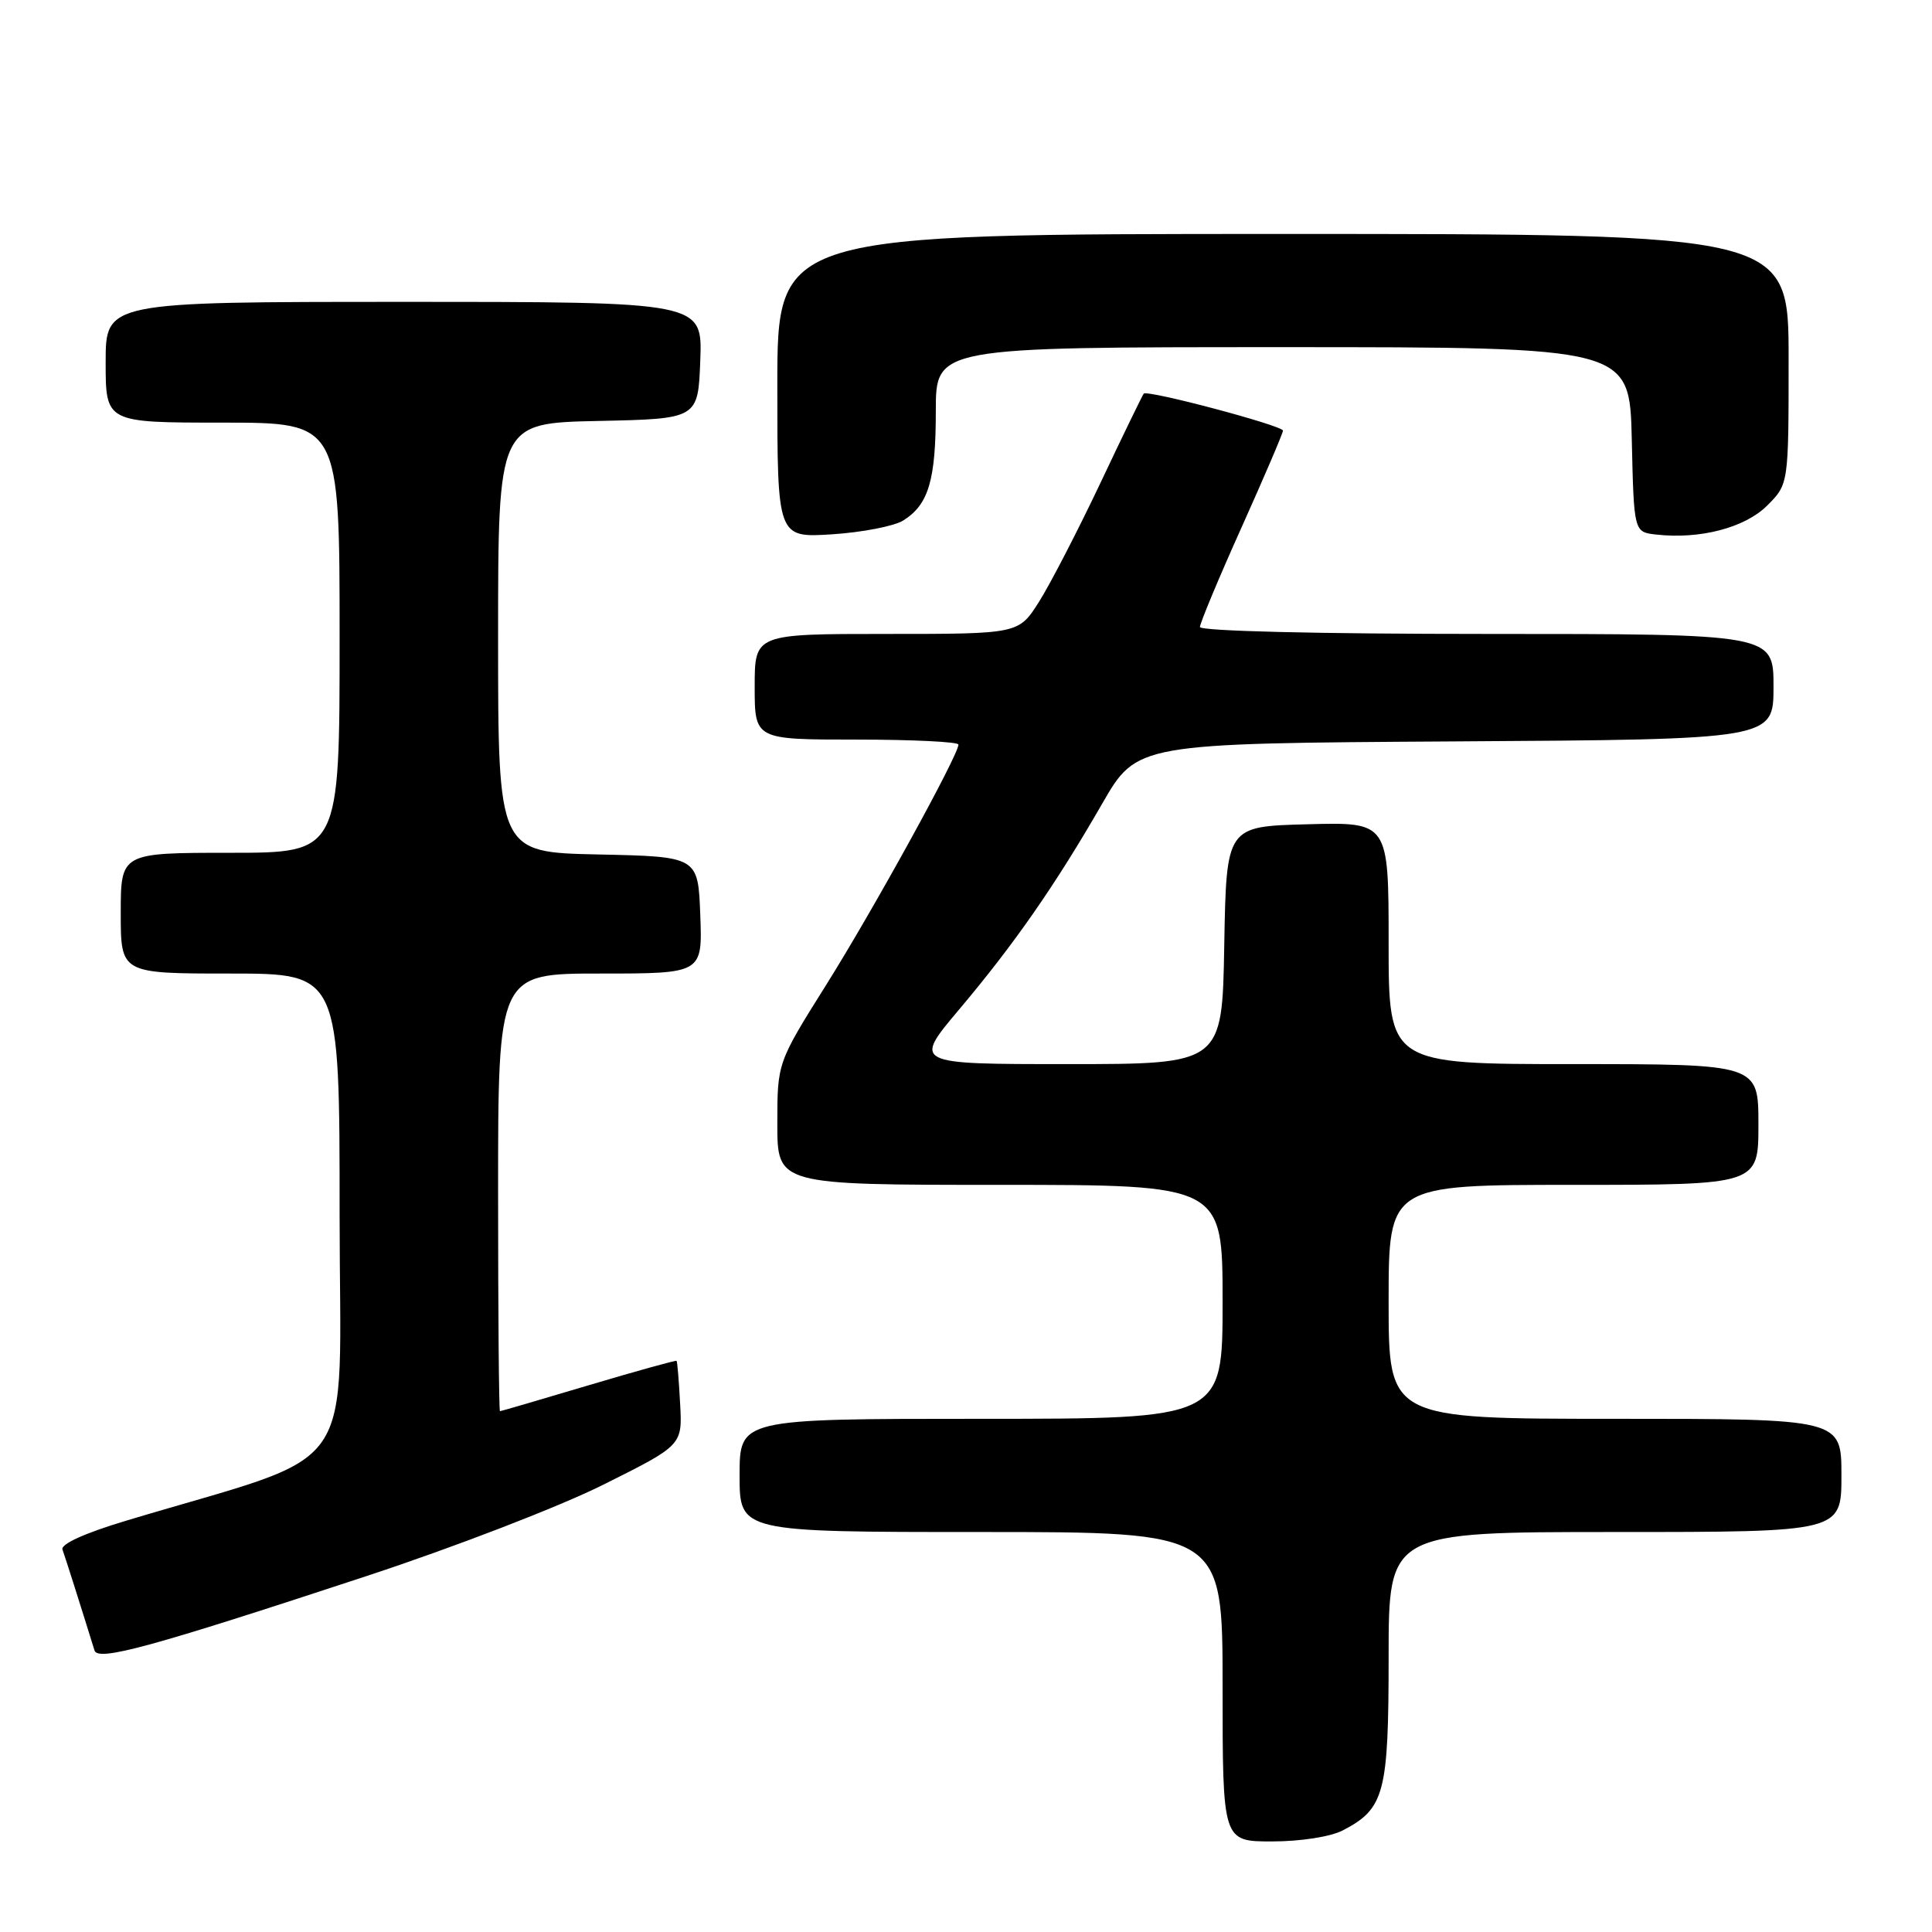 <?xml version="1.0" encoding="UTF-8" standalone="no"?>
<!DOCTYPE svg PUBLIC "-//W3C//DTD SVG 1.1//EN" "http://www.w3.org/Graphics/SVG/1.1/DTD/svg11.dtd" >
<svg xmlns="http://www.w3.org/2000/svg" xmlns:xlink="http://www.w3.org/1999/xlink" version="1.1" viewBox="0 0 256 256">
 <g >
 <path fill="currentColor"
d=" M 177.90 242.55 C 183.46 239.67 184.00 237.65 184.00 219.54 C 184.00 203.00 184.00 203.00 214.00 203.00 C 244.00 203.00 244.00 203.00 244.00 195.50 C 244.00 188.00 244.00 188.00 214.00 188.00 C 184.00 188.00 184.00 188.00 184.00 172.50 C 184.00 157.00 184.00 157.00 208.50 157.00 C 233.00 157.00 233.00 157.00 233.00 149.00 C 233.00 141.00 233.00 141.00 208.50 141.00 C 184.00 141.00 184.00 141.00 184.00 124.97 C 184.00 108.93 184.00 108.93 173.25 109.22 C 162.50 109.50 162.50 109.50 162.22 125.25 C 161.95 141.00 161.95 141.00 141.47 141.00 C 120.99 141.00 120.99 141.00 127.10 133.75 C 134.41 125.08 139.83 117.29 146.04 106.50 C 150.65 98.50 150.65 98.50 192.83 98.24 C 235.00 97.98 235.00 97.98 235.00 90.99 C 235.00 84.00 235.00 84.00 197.00 84.00 C 174.59 84.00 159.00 83.62 159.00 83.08 C 159.00 82.58 161.47 76.65 164.50 69.91 C 167.53 63.17 170.00 57.39 170.00 57.06 C 170.00 56.40 152.02 51.62 151.55 52.16 C 151.39 52.35 148.80 57.67 145.81 64.00 C 142.81 70.33 139.15 77.41 137.67 79.75 C 134.97 84.00 134.97 84.00 117.49 84.00 C 100.00 84.00 100.00 84.00 100.00 91.00 C 100.00 98.00 100.00 98.00 113.50 98.00 C 120.92 98.00 127.00 98.30 127.00 98.66 C 127.00 100.06 115.72 120.55 109.50 130.46 C 103.00 140.82 103.00 140.82 103.00 148.91 C 103.00 157.00 103.00 157.00 132.50 157.00 C 162.00 157.00 162.00 157.00 162.00 172.50 C 162.00 188.00 162.00 188.00 130.00 188.00 C 98.00 188.00 98.00 188.00 98.00 195.50 C 98.00 203.00 98.00 203.00 130.00 203.00 C 162.00 203.00 162.00 203.00 162.00 223.50 C 162.00 244.00 162.00 244.00 168.55 244.00 C 172.31 244.00 176.29 243.38 177.90 242.55 Z  M 48.50 208.86 C 60.17 205.02 74.15 199.63 79.96 196.72 C 90.42 191.50 90.42 191.50 90.12 186.00 C 89.96 182.97 89.75 180.42 89.65 180.32 C 89.55 180.22 84.30 181.68 77.98 183.56 C 71.67 185.44 66.39 186.99 66.25 186.99 C 66.11 187.00 66.00 173.95 66.00 158.00 C 66.00 129.00 66.00 129.00 79.54 129.00 C 93.08 129.00 93.08 129.00 92.79 121.25 C 92.50 113.50 92.50 113.50 79.25 113.22 C 66.00 112.94 66.00 112.94 66.00 84.50 C 66.00 56.06 66.00 56.06 79.25 55.78 C 92.50 55.50 92.50 55.50 92.79 47.75 C 93.08 40.00 93.08 40.00 53.54 40.00 C 14.00 40.00 14.00 40.00 14.00 48.00 C 14.00 56.00 14.00 56.00 29.50 56.00 C 45.00 56.00 45.00 56.00 45.00 84.50 C 45.00 113.00 45.00 113.00 30.50 113.00 C 16.00 113.00 16.00 113.00 16.00 121.00 C 16.00 129.00 16.00 129.00 30.50 129.00 C 45.00 129.00 45.00 129.00 45.00 160.96 C 45.00 196.60 48.19 192.03 16.68 201.51 C 11.19 203.16 8.01 204.61 8.28 205.33 C 8.63 206.29 10.79 213.09 12.52 218.69 C 12.98 220.17 19.84 218.30 48.50 208.86 Z  M 119.68 68.97 C 123.04 66.87 124.00 63.64 124.00 54.45 C 124.00 46.00 124.00 46.00 169.97 46.00 C 215.94 46.00 215.94 46.00 216.22 58.25 C 216.50 70.50 216.50 70.50 219.44 70.83 C 225.24 71.49 231.22 69.93 234.16 66.99 C 237.00 64.15 237.00 64.15 237.00 47.58 C 237.00 31.00 237.00 31.00 170.00 31.00 C 103.00 31.00 103.00 31.00 103.00 51.13 C 103.00 71.26 103.00 71.26 110.25 70.80 C 114.24 70.54 118.48 69.72 119.68 68.97 Z "/>
</g>
</svg>